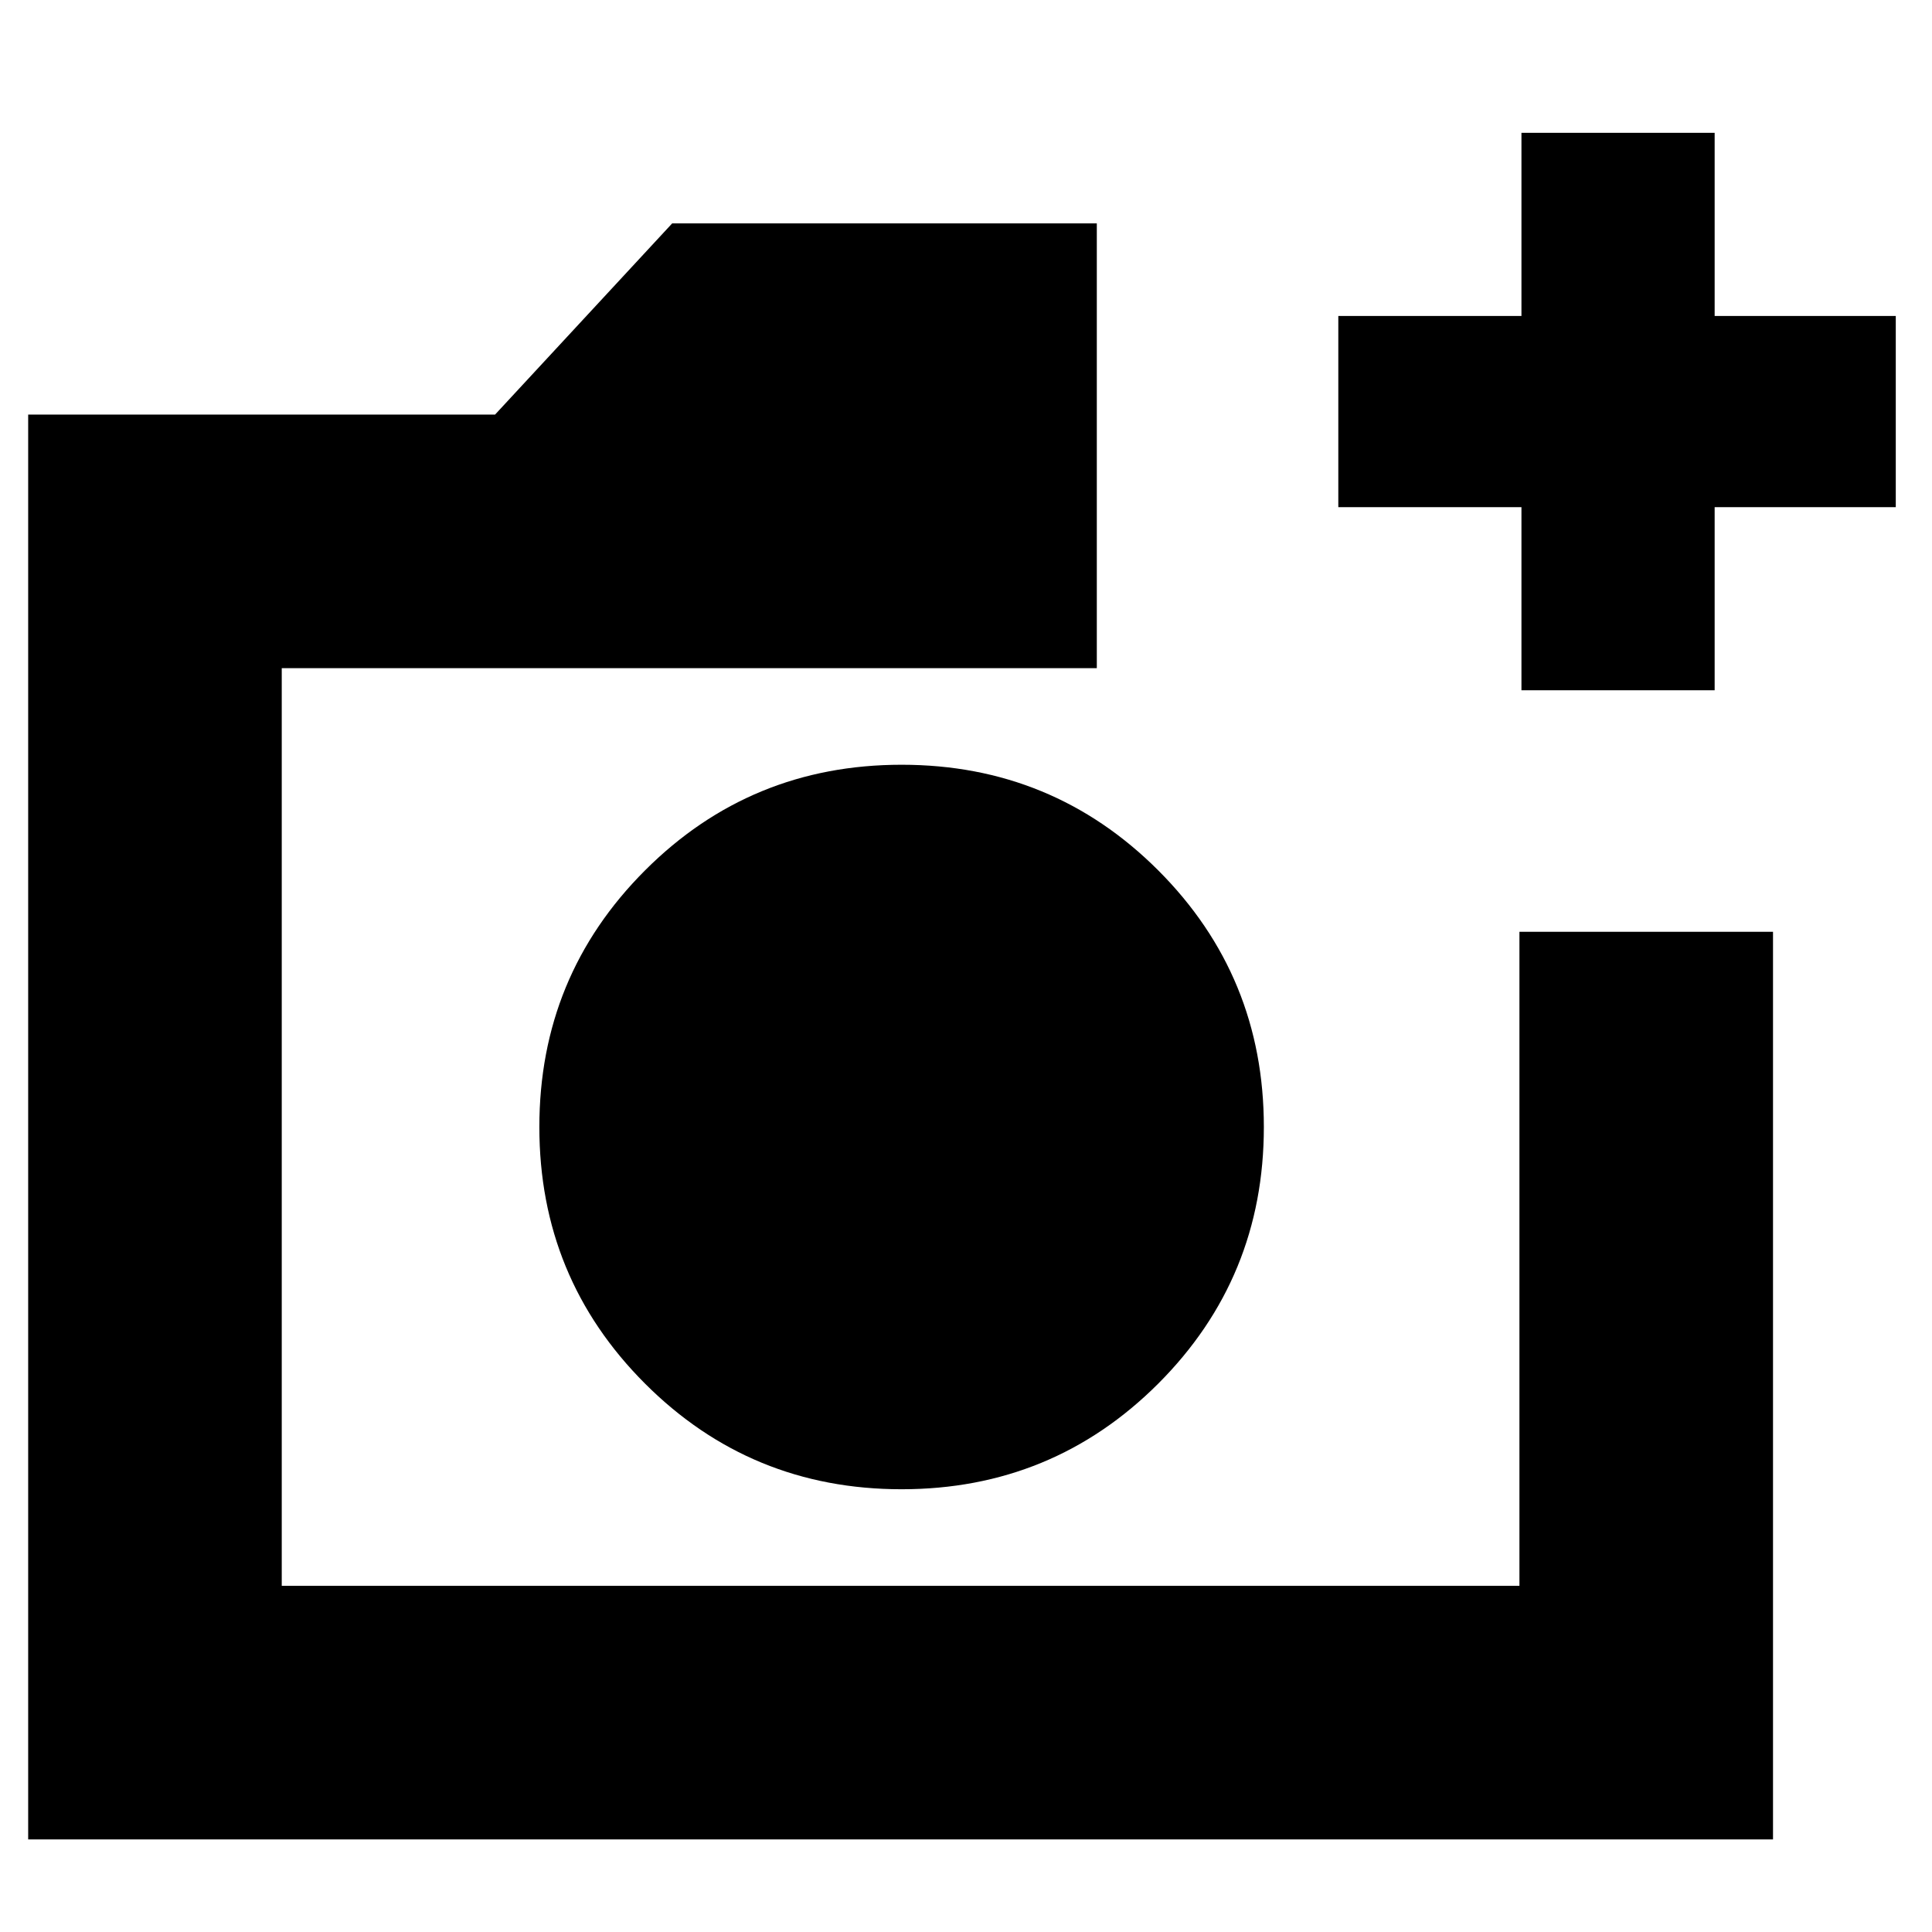 <svg xmlns="http://www.w3.org/2000/svg" height="24" width="24"><path d="M11.2 18.5Q13.075 18.5 14.388 17.188Q15.7 15.875 15.7 14Q15.7 12.125 14.388 10.812Q13.075 9.5 11.2 9.5Q9.325 9.5 8.013 10.812Q6.7 12.125 6.7 14Q6.7 15.875 8.013 17.188Q9.325 18.5 11.2 18.5ZM0.35 22.85V5.15H6.15L8.35 2.775H13.625V8.3H3.5V19.7H18.875V11.575H22.025V22.85ZM18.9 8.575V6.3H16.625V3.925H18.9V1.65H21.3V3.925H23.55V6.3H21.3V8.575ZM3.5 19.7V8.3V11.575V19.7Z"/></svg>